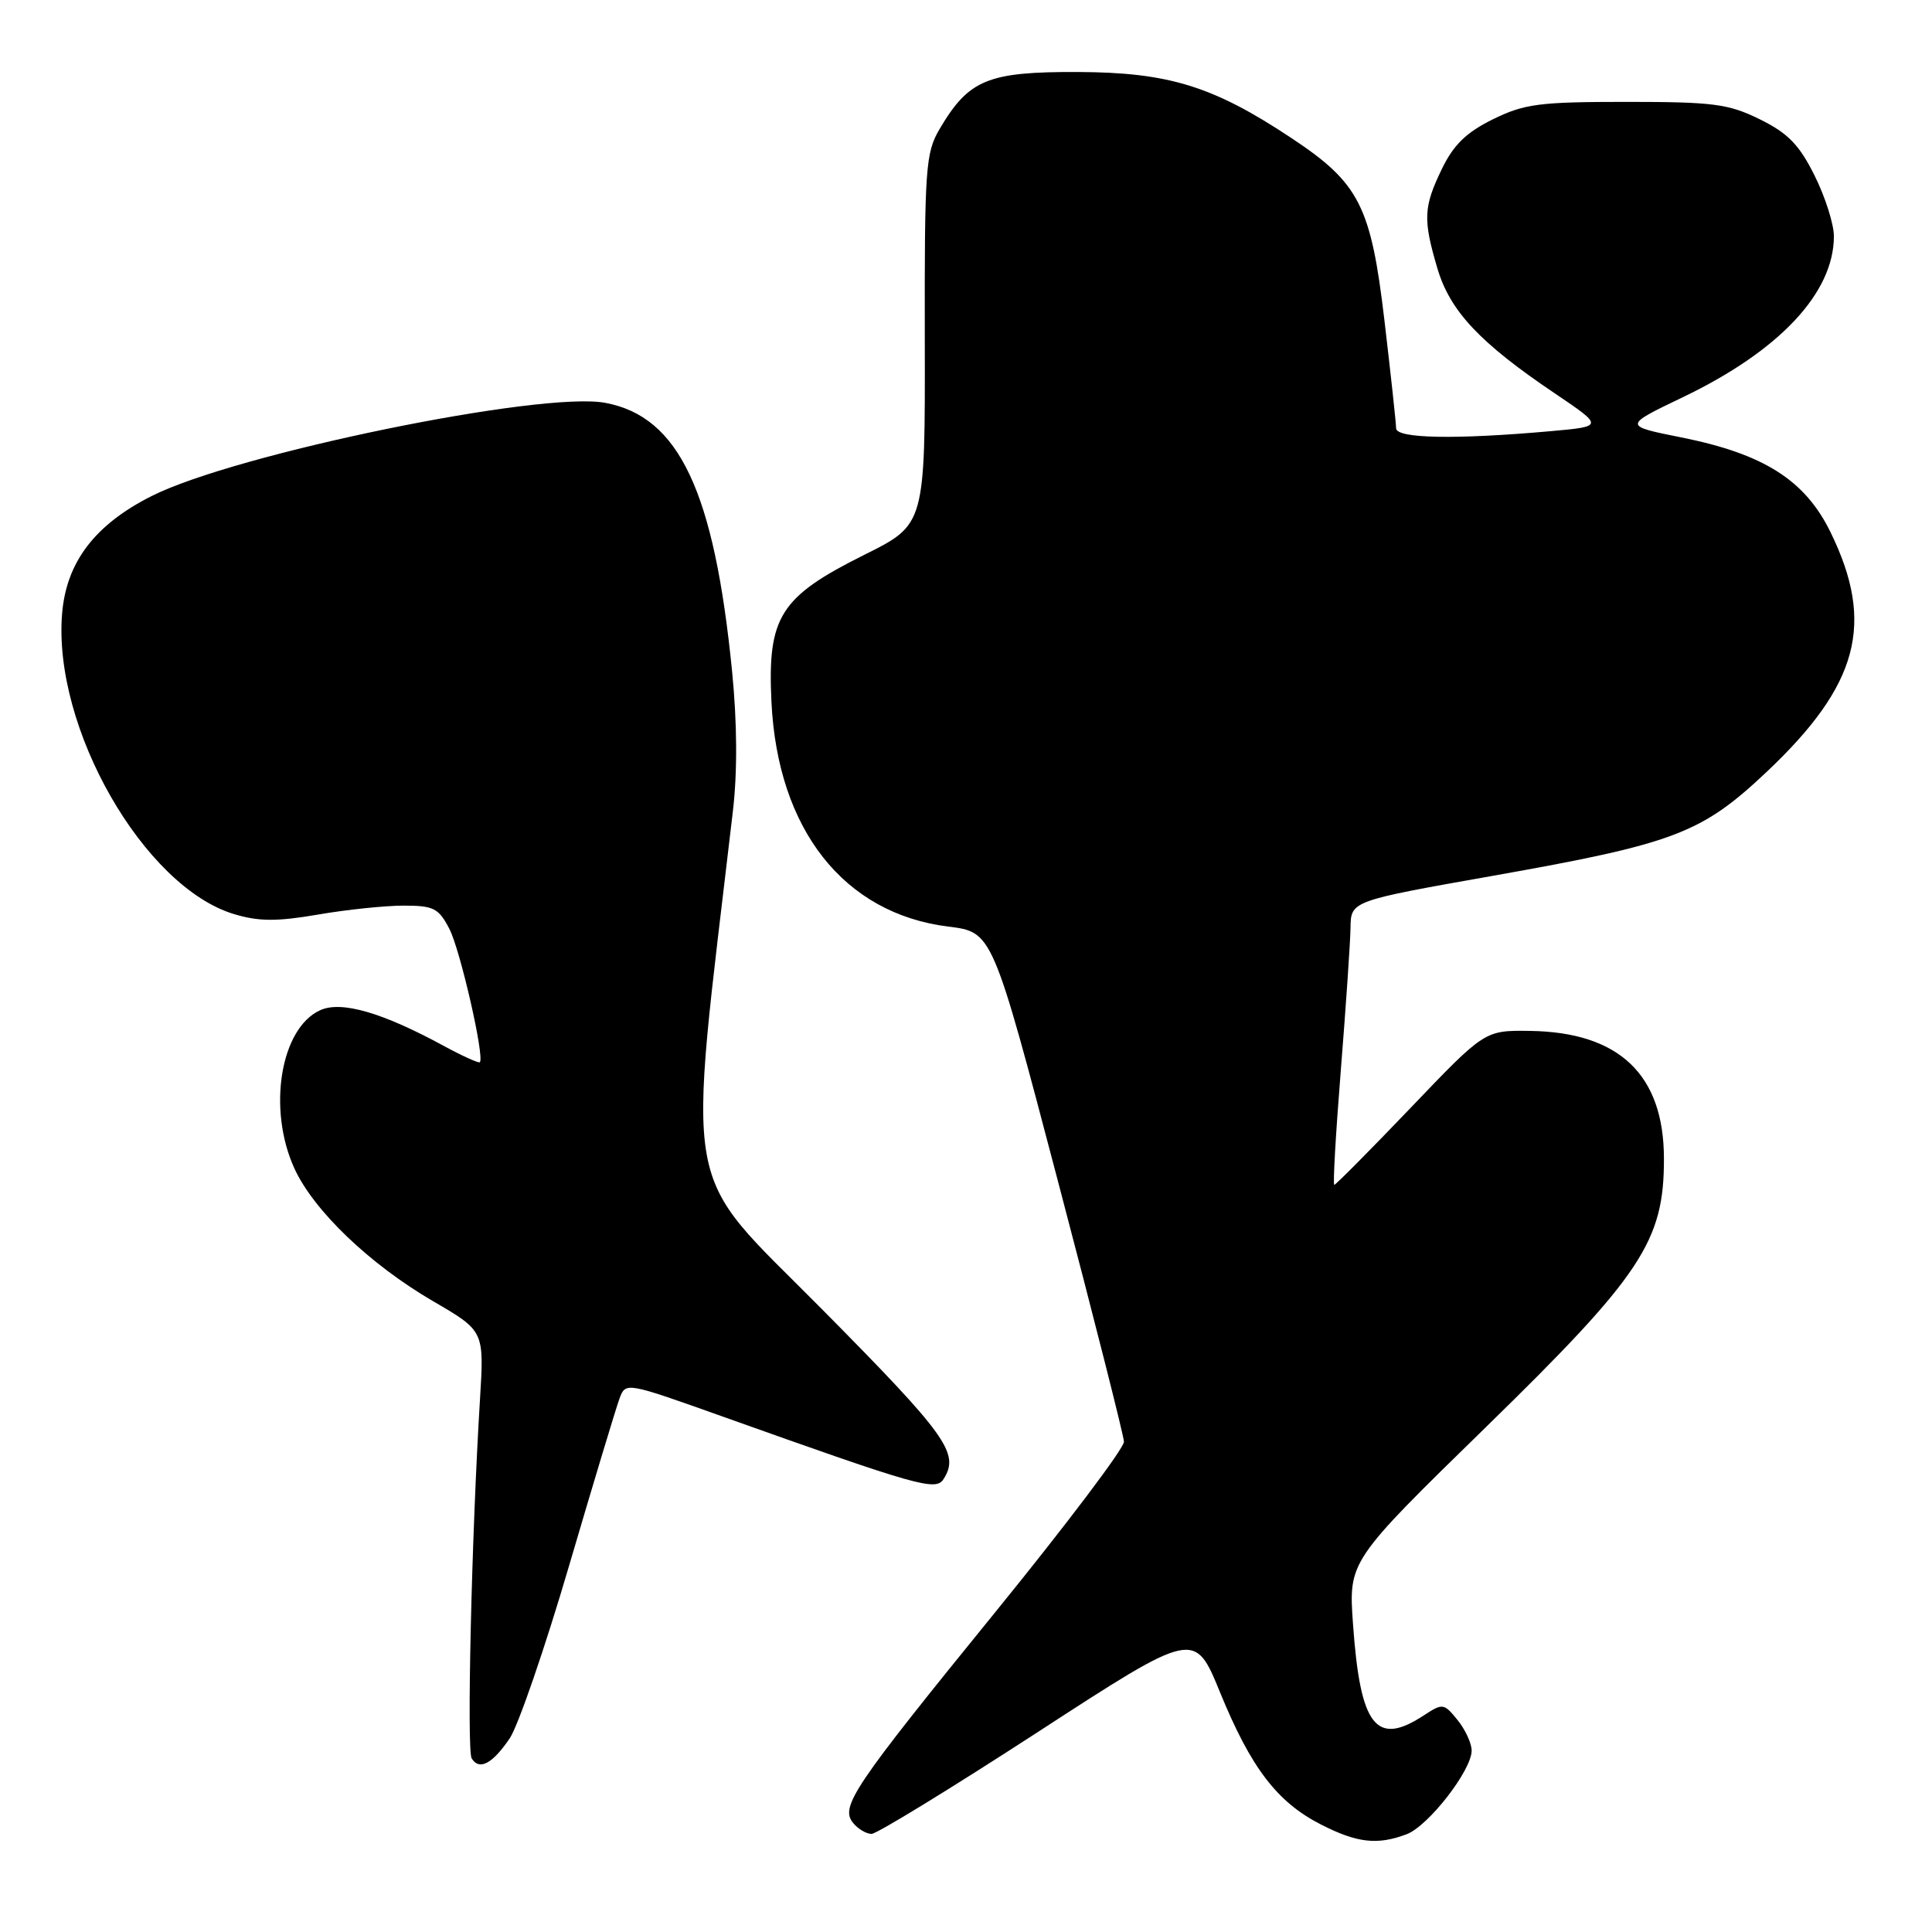 <?xml version="1.0" encoding="UTF-8" standalone="no"?>
<!DOCTYPE svg PUBLIC "-//W3C//DTD SVG 1.1//EN" "http://www.w3.org/Graphics/SVG/1.1/DTD/svg11.dtd" >
<svg xmlns="http://www.w3.org/2000/svg" xmlns:xlink="http://www.w3.org/1999/xlink" version="1.1" viewBox="0 0 256 256">
 <g >
 <path fill="currentColor"
d=" M 186.40 243.04 C 189.28 241.94 195.00 234.58 195.00 231.96 C 195.00 231.00 194.16 229.18 193.13 227.91 C 191.32 225.68 191.17 225.66 188.66 227.30 C 182.33 231.45 180.24 228.75 179.28 215.20 C 178.69 206.87 178.69 206.87 196.81 189.18 C 217.55 168.94 220.51 164.47 220.48 153.49 C 220.46 142.38 214.54 136.76 202.71 136.60 C 196.74 136.52 196.74 136.52 186.95 146.76 C 181.56 152.39 176.99 157.00 176.80 157.00 C 176.60 157.00 177.00 150.14 177.67 141.75 C 178.34 133.36 178.92 124.90 178.95 122.94 C 179.00 119.38 179.00 119.38 197.75 116.06 C 221.90 111.78 225.43 110.44 234.07 102.30 C 246.29 90.77 248.47 82.61 242.55 70.51 C 239.18 63.62 233.72 60.15 222.79 57.96 C 215.08 56.42 215.08 56.42 222.99 52.63 C 235.79 46.49 243.00 38.80 243.00 31.30 C 243.00 29.70 241.85 26.08 240.44 23.26 C 238.41 19.18 236.92 17.65 233.19 15.81 C 229.02 13.76 227.06 13.50 215.50 13.50 C 203.94 13.50 201.98 13.76 197.81 15.81 C 194.30 17.54 192.60 19.19 191.06 22.38 C 188.61 27.44 188.54 29.07 190.47 35.59 C 192.15 41.23 196.08 45.42 206.00 52.11 C 212.50 56.50 212.50 56.50 205.50 57.13 C 192.84 58.26 185.00 58.11 184.99 56.75 C 184.99 56.06 184.29 49.65 183.45 42.50 C 181.66 27.28 180.13 24.27 171.13 18.30 C 160.75 11.41 154.87 9.59 142.83 9.54 C 130.88 9.50 128.37 10.53 124.50 17.10 C 122.64 20.26 122.50 22.25 122.54 45.00 C 122.59 69.50 122.59 69.50 114.56 73.50 C 103.34 79.09 101.68 81.72 102.22 93.00 C 103.04 109.92 111.80 121.05 125.66 122.78 C 131.50 123.50 131.50 123.50 140.18 156.50 C 144.96 174.65 148.89 190.19 148.93 191.03 C 148.97 191.87 141.33 201.99 131.95 213.53 C 112.98 236.87 111.27 239.41 113.06 241.57 C 113.71 242.36 114.80 243.00 115.49 243.00 C 116.17 243.00 126.08 236.93 137.51 229.51 C 158.29 216.01 158.29 216.01 161.66 224.24 C 165.75 234.24 169.22 238.79 175.02 241.75 C 179.83 244.21 182.52 244.51 186.40 243.04 Z  M 67.54 230.34 C 68.66 228.68 72.21 218.37 75.42 207.42 C 78.64 196.46 81.64 186.51 82.09 185.31 C 82.90 183.12 82.93 183.13 95.70 187.68 C 121.78 196.98 124.00 197.61 125.03 195.98 C 127.19 192.58 125.51 190.24 108.85 173.41 C 90.04 154.40 91.00 159.79 97.11 107.50 C 97.72 102.31 97.68 95.81 97.01 89.00 C 94.64 65.09 89.98 55.21 80.21 53.38 C 71.75 51.79 31.20 60.12 20.09 65.73 C 12.57 69.52 8.79 74.48 8.23 81.30 C 6.97 96.42 19.07 117.54 31.03 121.13 C 34.30 122.11 36.68 122.12 42.11 121.19 C 45.92 120.53 51.04 120.00 53.49 120.00 C 57.46 120.00 58.12 120.34 59.54 123.07 C 60.99 125.87 64.24 140.10 63.58 140.75 C 63.43 140.90 61.32 139.95 58.90 138.64 C 50.66 134.15 45.23 132.58 42.42 133.86 C 37.17 136.25 35.42 146.92 38.99 154.78 C 41.53 160.38 48.99 167.53 57.41 172.43 C 64.16 176.36 64.16 176.36 63.60 185.43 C 62.49 203.46 61.83 231.92 62.50 233.00 C 63.51 234.64 65.25 233.72 67.54 230.34 Z "/>
</g>
</svg>